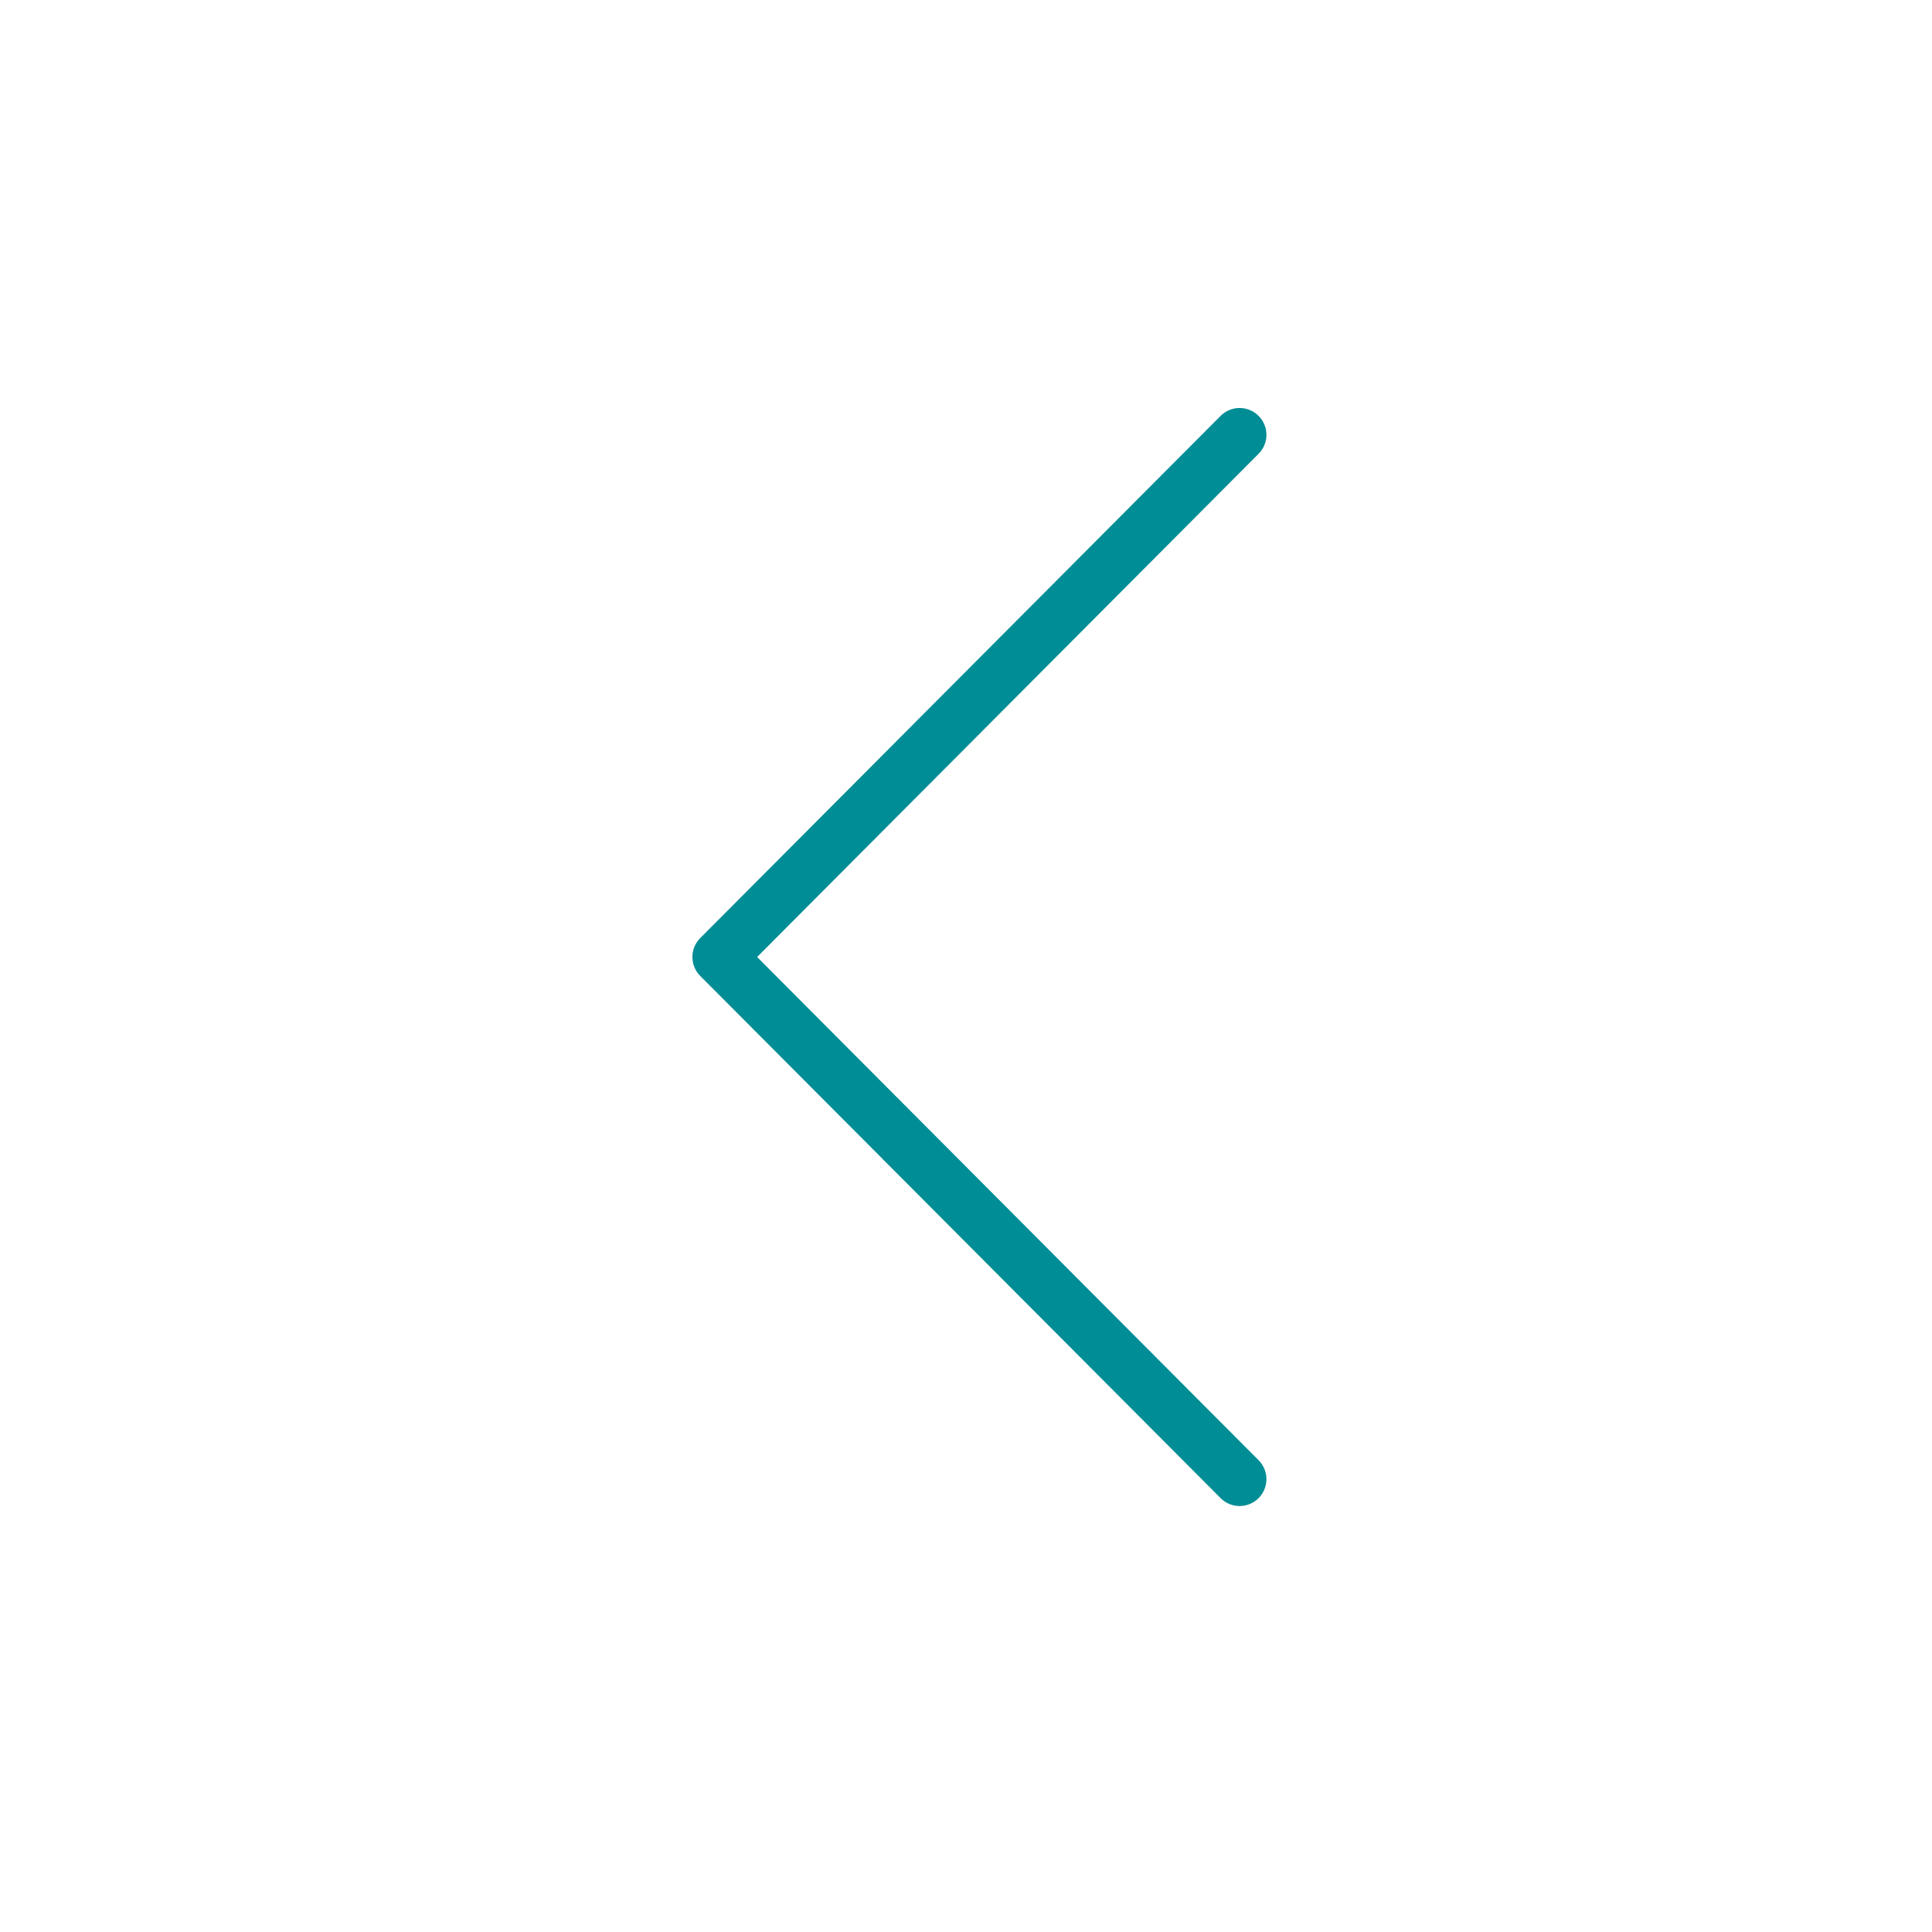 <?xml version="1.0" encoding="utf-8"?>

<!-- Uploaded to: SVG Repo, www.svgrepo.com, Generator: SVG Repo Mixer Tools -->
<svg width="20" height="20" viewBox="0 0 72 72" id="emoji" xmlns="http://www.w3.org/2000/svg">
  <g id="color"/>
  <g id="hair"/>
  <g id="skin"/>
  <g id="skin-shadow"/>
  <g id="line">
    <polyline fill="none" stroke="#008d95" stroke-linecap="round" stroke-linejoin="round" stroke-miterlimit="10" stroke-width="2" points="46.196,16.205 26.804,35.665 46.196,55.125"/>
  </g>
</svg>